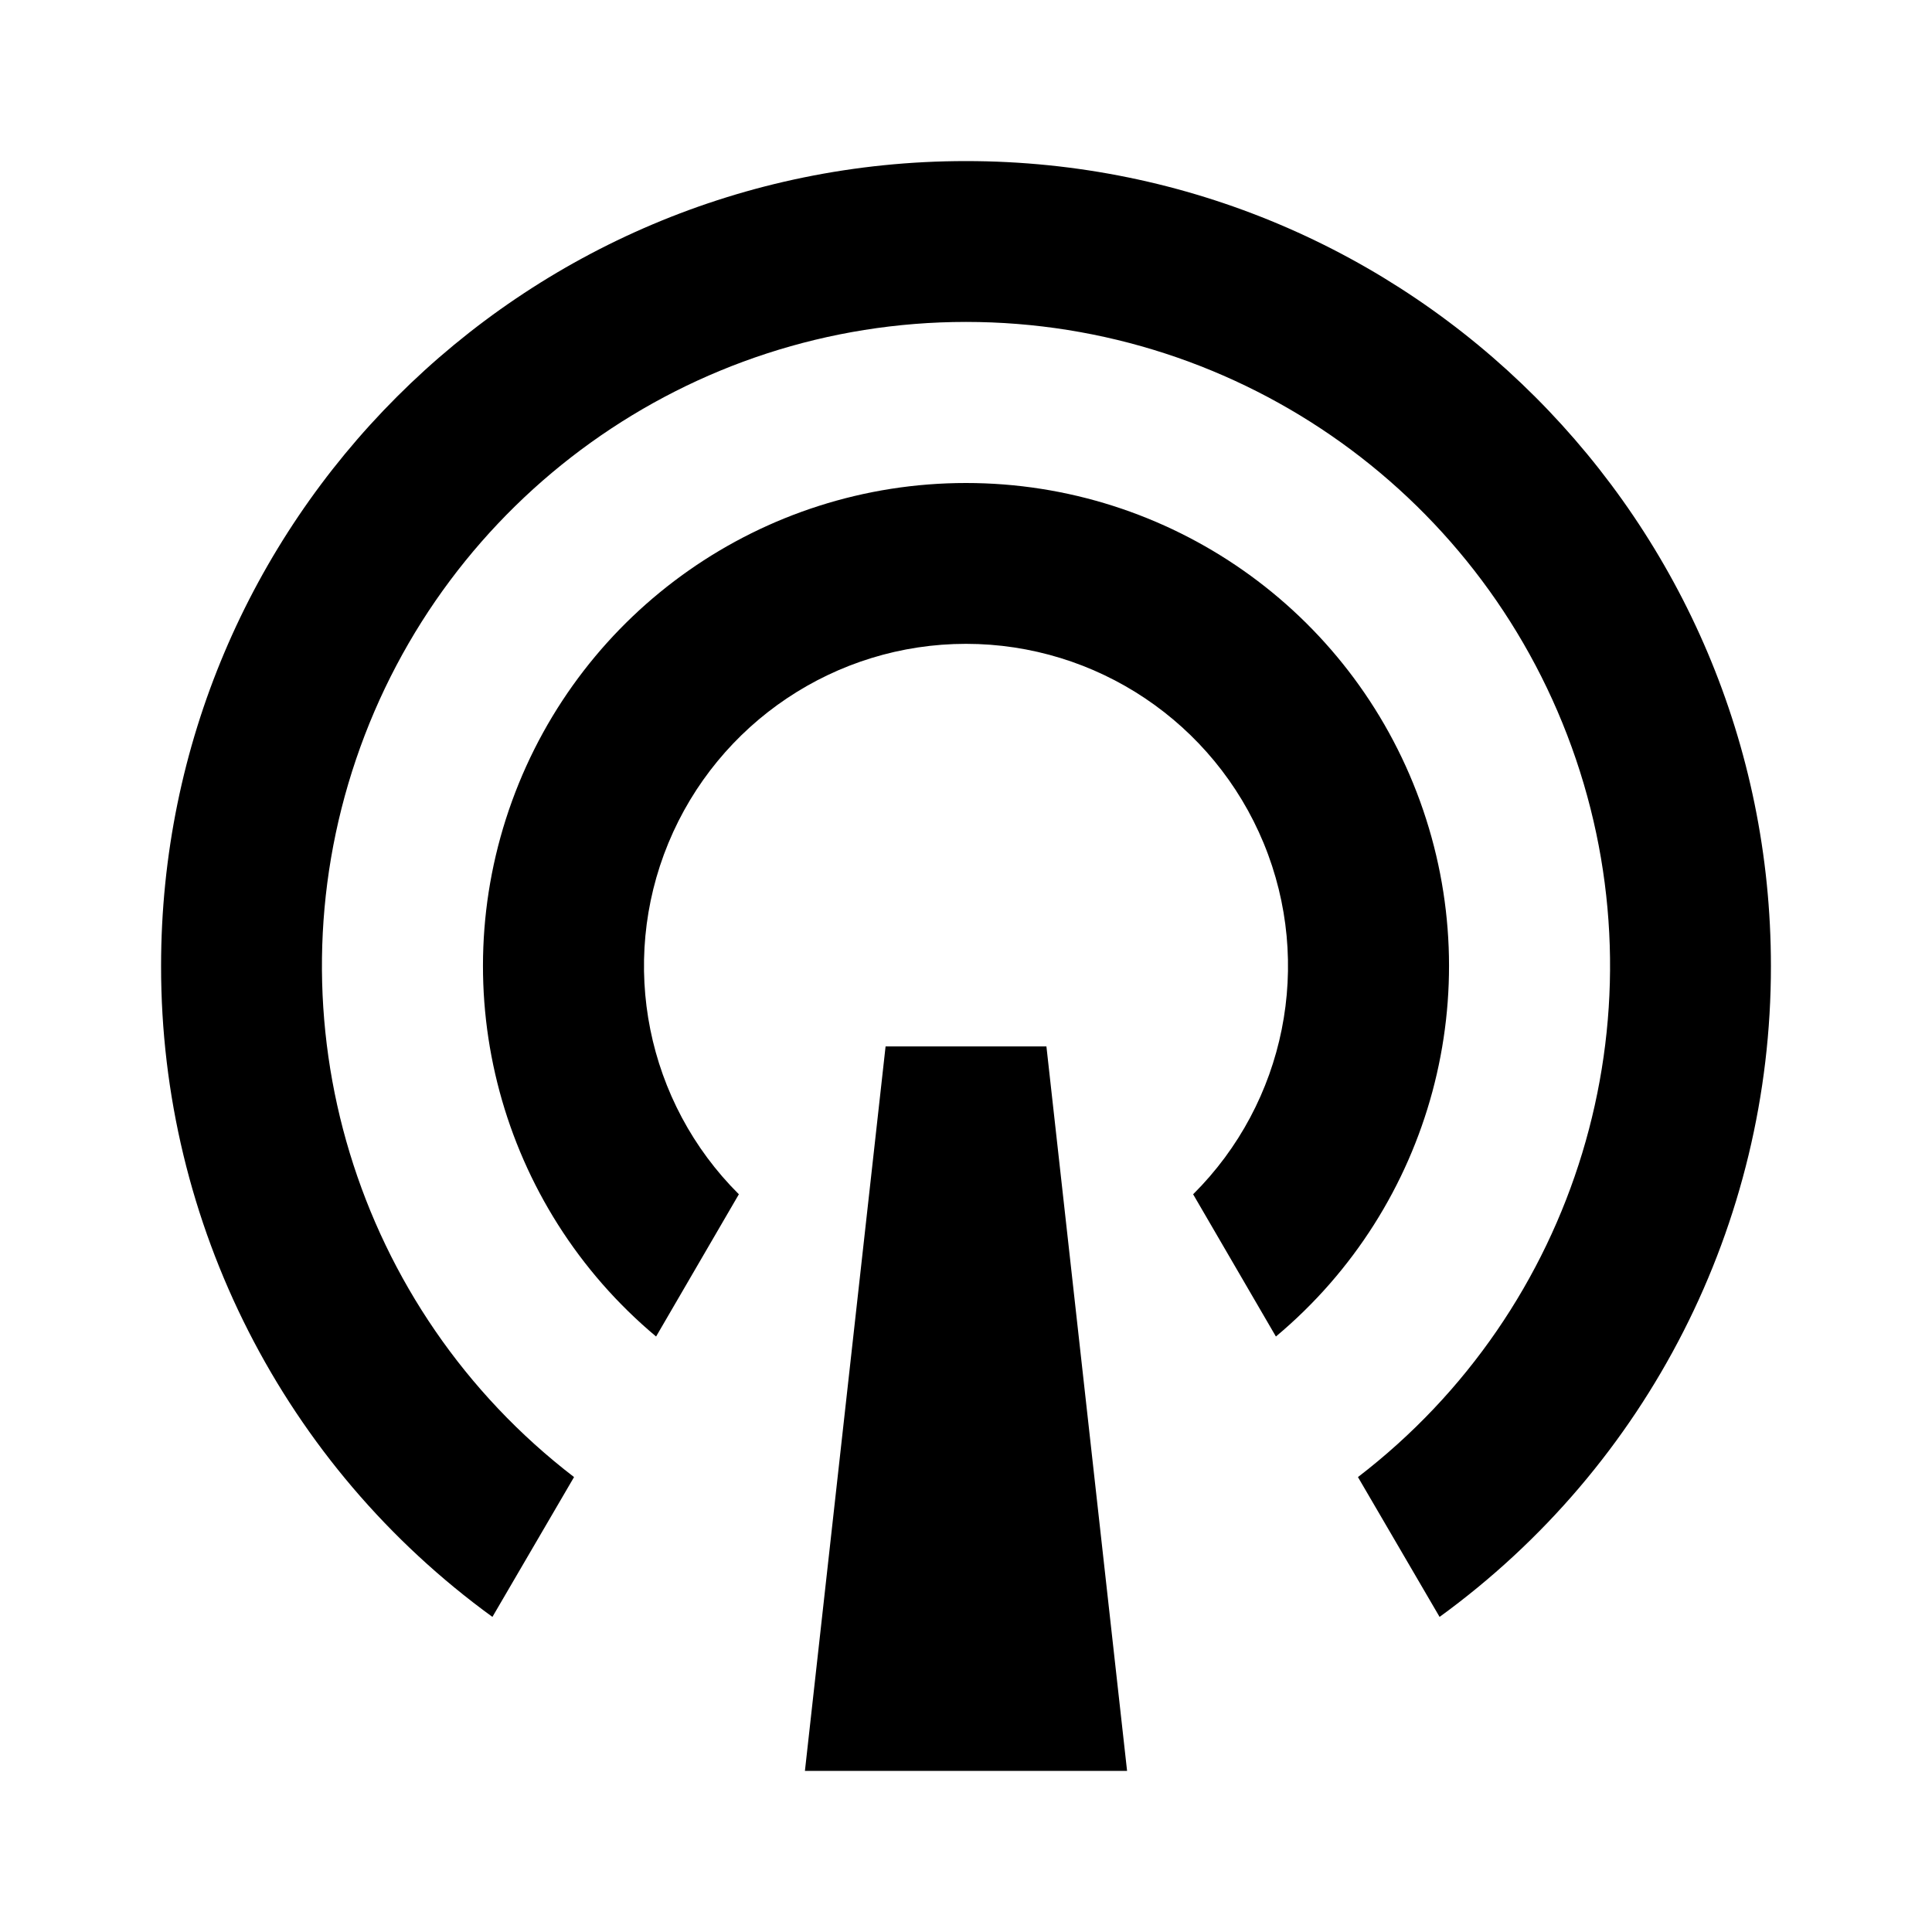 <?xml version="1.0" encoding="UTF-8"?>
<svg xmlns="http://www.w3.org/2000/svg" xmlns:xlink="http://www.w3.org/1999/xlink" width="32" height="32" viewBox="0 0 32 32" version="1.1">
<g id="surface1">
<path style=" stroke:none;fill-rule:nonzero;fill:rgb(0%,0%,0%);fill-opacity:1;" d="M 8.156 26.781 C 4.703 24.273 2.664 20.266 2.668 16 C 2.668 8.637 8.637 2.668 16 2.668 C 23.363 2.668 29.332 8.637 29.332 16 C 29.336 20.266 27.297 24.273 23.844 26.781 L 22.492 24.465 C 26.117 21.684 27.57 16.898 26.102 12.574 C 24.633 8.246 20.57 5.332 16 5.332 C 11.43 5.332 7.367 8.246 5.898 12.574 C 4.43 16.898 5.883 21.684 9.508 24.465 Z M 10.867 22.137 C 8.285 19.977 7.332 16.434 8.48 13.27 C 9.629 10.105 12.633 8 16 8 C 19.367 8 22.371 10.105 23.52 13.27 C 24.668 16.434 23.715 19.977 21.133 22.137 L 19.762 19.781 C 21.293 18.258 21.754 15.961 20.93 13.965 C 20.105 11.969 18.16 10.664 16 10.664 C 13.84 10.664 11.895 11.969 11.07 13.965 C 10.246 15.961 10.707 18.258 12.238 19.781 Z M 14.668 17.332 L 17.332 17.332 L 18.668 29.332 L 13.332 29.332 Z M 14.668 17.332 "/>
</g>
</svg>

